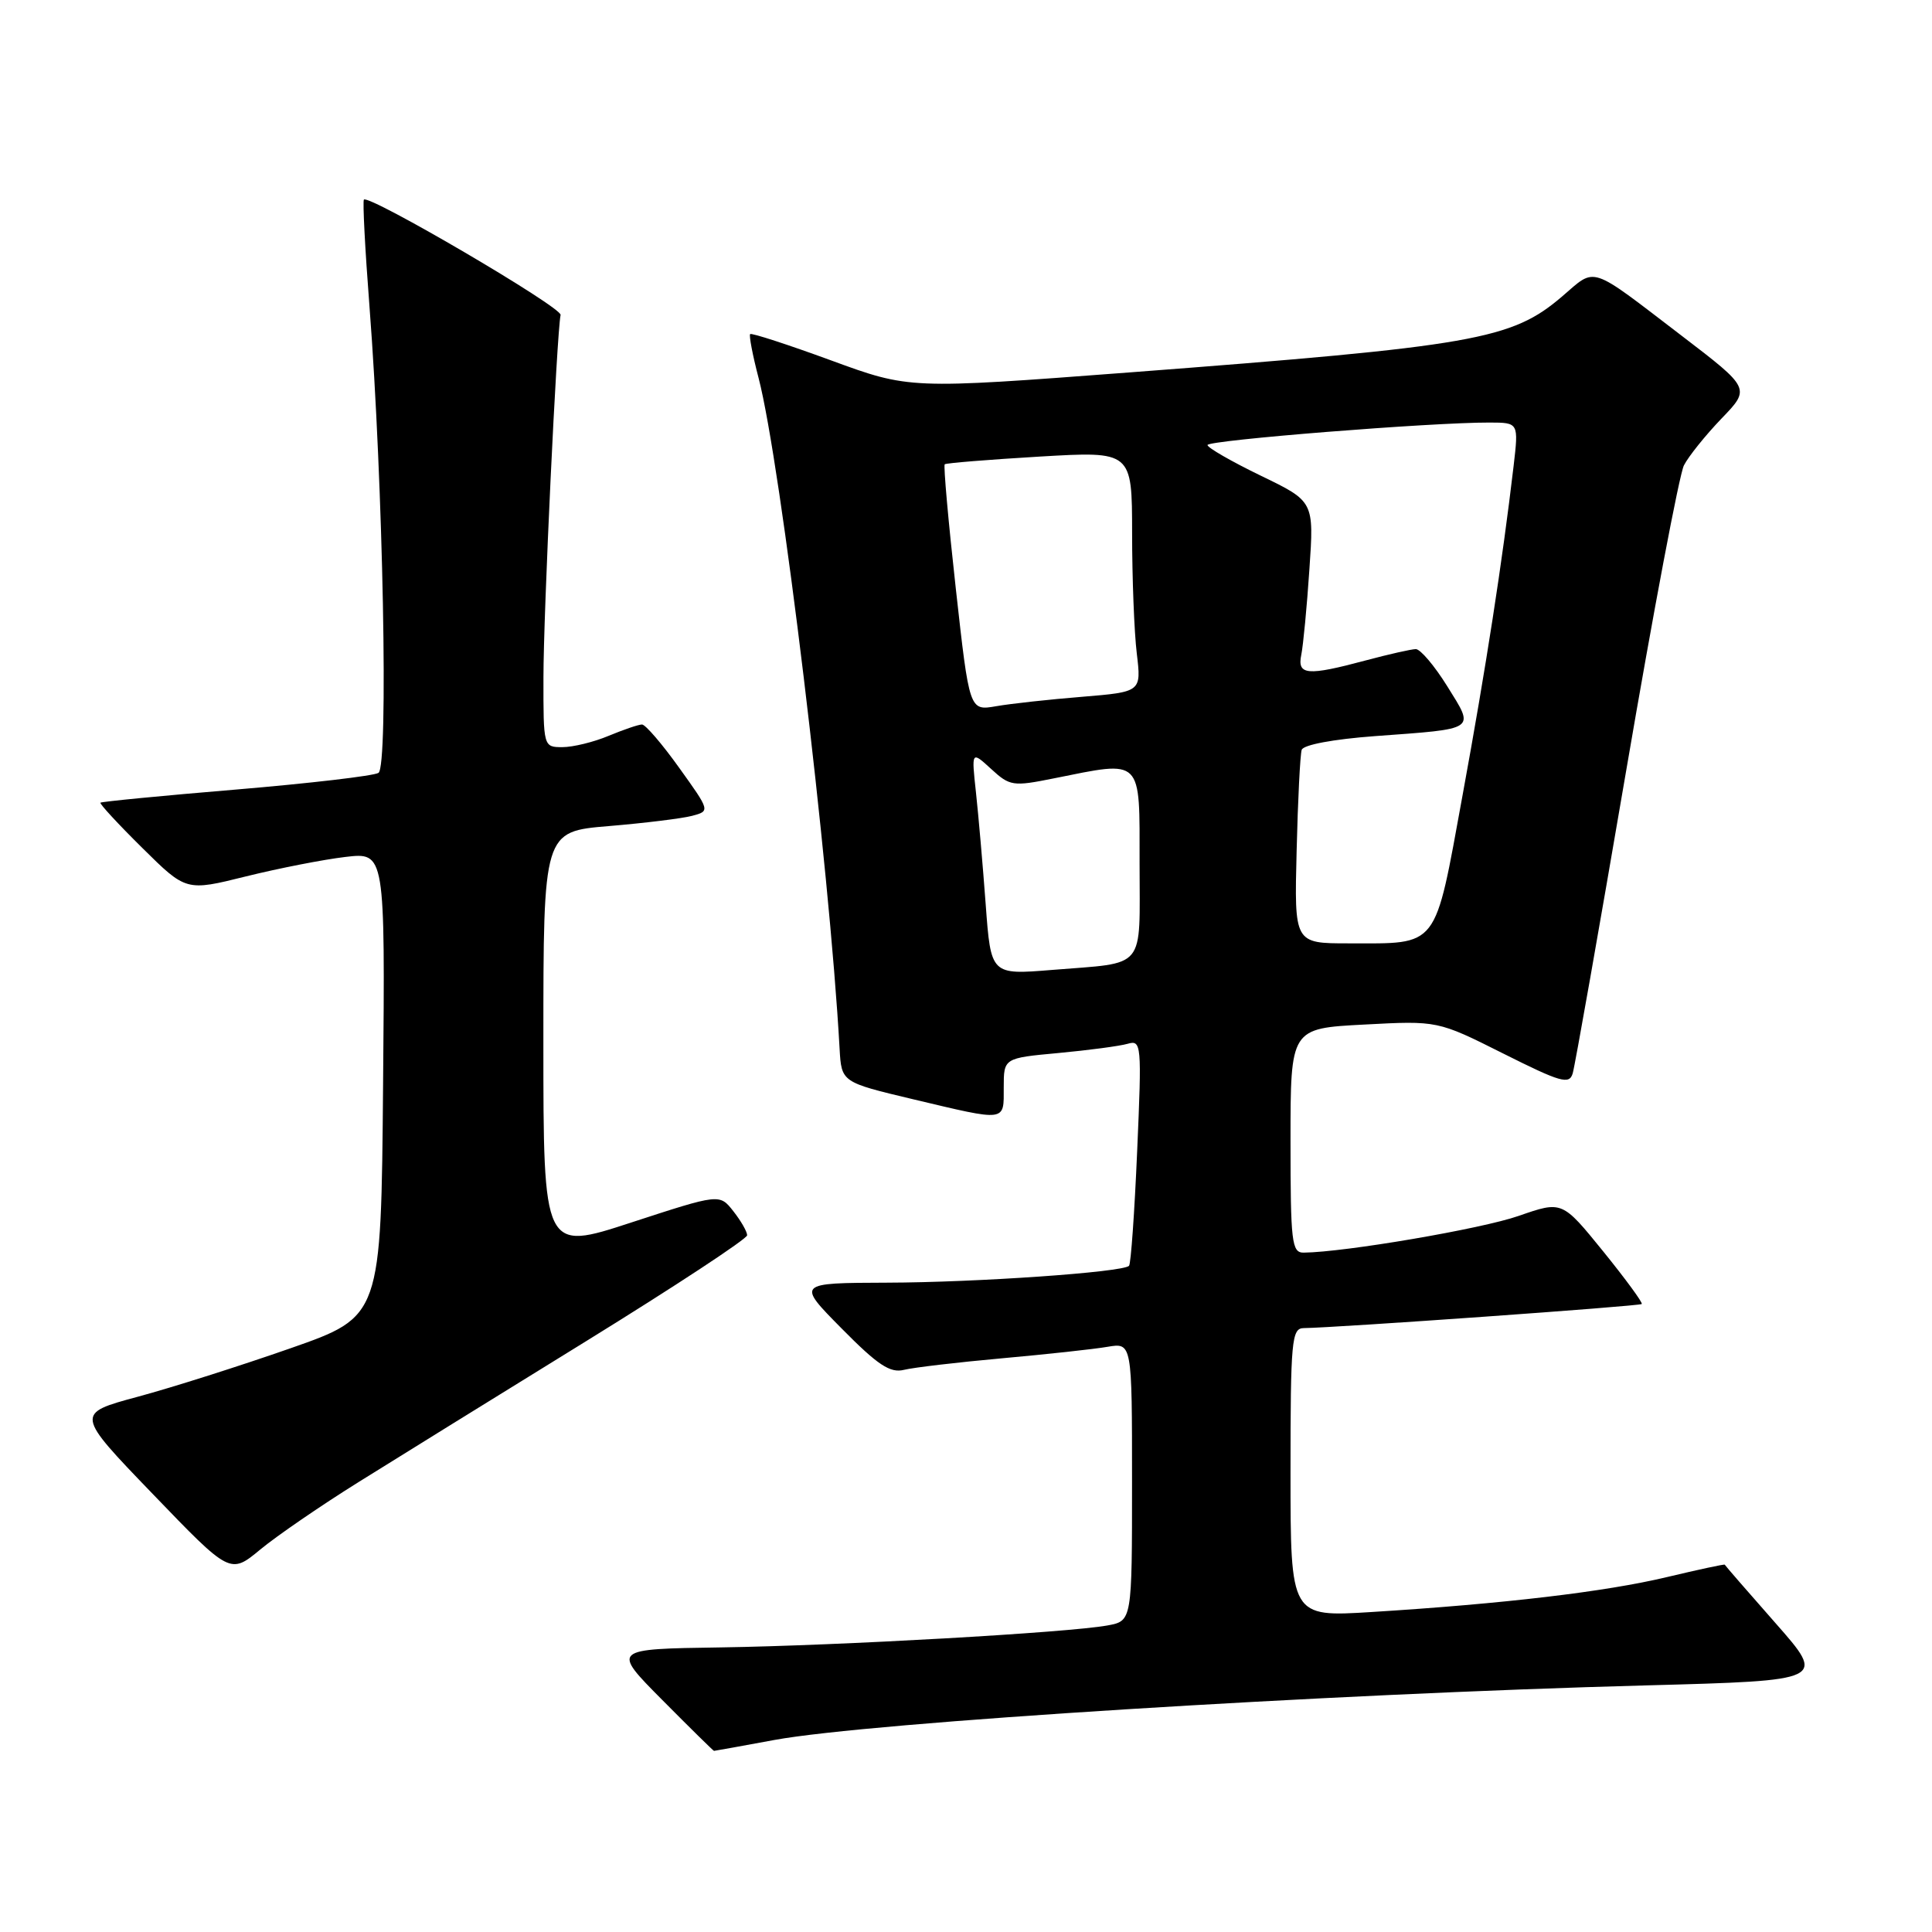 <?xml version="1.0" encoding="UTF-8" standalone="no"?>
<!DOCTYPE svg PUBLIC "-//W3C//DTD SVG 1.1//EN" "http://www.w3.org/Graphics/SVG/1.1/DTD/svg11.dtd" >
<svg xmlns="http://www.w3.org/2000/svg" xmlns:xlink="http://www.w3.org/1999/xlink" version="1.1" viewBox="0 0 256 256">
 <g >
 <path fill="currentColor"
d=" M 102.64 230.55 C 115.21 228.24 175.74 224.45 218.23 223.32 C 241.96 222.68 241.96 222.68 235.28 215.09 C 231.60 210.92 228.57 207.42 228.54 207.33 C 228.51 207.23 225.05 207.98 220.84 208.98 C 212.70 210.92 199.26 212.51 181.75 213.60 C 171.00 214.27 171.00 214.27 171.00 195.14 C 171.00 177.59 171.15 176.00 172.75 175.98 C 177.09 175.93 217.26 173.07 217.54 172.79 C 217.71 172.63 215.40 169.48 212.42 165.80 C 206.99 159.11 206.99 159.11 201.24 161.11 C 196.33 162.83 178.22 165.92 172.75 165.98 C 171.16 166.00 171.00 164.63 171.00 151.14 C 171.00 136.27 171.00 136.27 180.75 135.76 C 190.50 135.24 190.50 135.24 199.19 139.60 C 206.81 143.42 207.94 143.75 208.39 142.23 C 208.68 141.28 211.86 123.25 215.47 102.16 C 219.07 81.08 222.52 62.85 223.13 61.66 C 223.74 60.47 225.97 57.69 228.09 55.48 C 231.96 51.47 231.96 51.47 222.82 44.48 C 210.42 35.00 211.55 35.37 206.99 39.28 C 200.29 45.01 195.46 45.86 149.50 49.36 C 120.50 51.56 120.50 51.56 110.11 47.75 C 104.40 45.66 99.58 44.09 99.40 44.27 C 99.23 44.44 99.72 47.05 100.51 50.06 C 103.46 61.34 109.92 114.79 111.25 138.95 C 111.50 143.40 111.50 143.40 121.00 145.66 C 133.48 148.62 133.00 148.68 133.00 144.10 C 133.00 140.20 133.00 140.20 140.25 139.53 C 144.24 139.16 148.36 138.61 149.41 138.31 C 151.25 137.78 151.30 138.31 150.68 152.53 C 150.33 160.64 149.85 167.49 149.60 167.73 C 148.75 168.58 129.40 169.93 117.53 169.96 C 105.56 170.00 105.56 170.00 111.53 176.04 C 116.32 180.89 117.95 181.97 119.79 181.51 C 121.05 181.20 126.90 180.51 132.79 179.98 C 138.68 179.45 144.96 178.77 146.75 178.46 C 150.00 177.91 150.00 177.91 150.00 196.34 C 150.00 214.78 150.00 214.78 146.75 215.38 C 141.56 216.33 111.25 218.05 95.50 218.29 C 81.05 218.50 81.05 218.50 87.75 225.25 C 91.43 228.96 94.52 232.00 94.61 232.00 C 94.70 232.00 98.32 231.35 102.64 230.55 Z  M 47.50 196.39 C 52.45 193.30 66.06 184.87 77.75 177.66 C 89.44 170.44 99.00 164.15 99.00 163.68 C 99.00 163.20 98.18 161.77 97.17 160.49 C 95.35 158.17 95.35 158.17 83.67 161.98 C 72.00 165.80 72.00 165.80 72.00 137.99 C 72.00 110.18 72.00 110.18 80.67 109.46 C 85.44 109.06 90.41 108.45 91.72 108.10 C 94.10 107.46 94.10 107.46 89.99 101.73 C 87.74 98.58 85.52 96.00 85.07 96.00 C 84.61 96.00 82.63 96.68 80.65 97.50 C 78.68 98.33 75.92 99.00 74.53 99.00 C 72.00 99.00 72.00 98.98 72.01 89.75 C 72.01 81.34 73.77 44.27 74.28 41.73 C 74.49 40.73 48.92 25.75 48.22 26.45 C 48.04 26.63 48.37 33.01 48.96 40.64 C 50.77 64.15 51.49 101.58 50.15 102.41 C 49.51 102.81 41.01 103.80 31.27 104.62 C 21.53 105.43 13.45 106.22 13.31 106.36 C 13.17 106.50 15.66 109.20 18.86 112.36 C 24.66 118.10 24.66 118.10 32.58 116.13 C 36.94 115.05 42.87 113.89 45.76 113.55 C 51.03 112.93 51.03 112.93 50.76 143.69 C 50.50 174.45 50.50 174.45 38.50 178.65 C 31.90 180.96 22.78 183.86 18.24 185.08 C 9.98 187.31 9.98 187.31 20.24 197.96 C 30.50 208.62 30.50 208.62 34.50 205.31 C 36.70 203.49 42.55 199.48 47.50 196.39 Z  M 130.61 119.84 C 130.23 114.70 129.65 108.03 129.32 105.00 C 128.72 99.50 128.72 99.50 131.33 101.89 C 133.81 104.17 134.22 104.23 139.63 103.14 C 151.51 100.76 151.00 100.25 151.00 114.43 C 151.00 128.74 152.03 127.49 139.40 128.52 C 131.30 129.18 131.30 129.18 130.61 119.84 Z  M 171.81 112.75 C 171.97 106.01 172.28 99.99 172.48 99.36 C 172.70 98.69 176.66 97.95 182.18 97.54 C 195.81 96.54 195.42 96.81 191.78 90.95 C 190.09 88.23 188.21 86.01 187.60 86.01 C 187.00 86.02 184.03 86.69 181.00 87.50 C 173.20 89.59 171.86 89.48 172.43 86.75 C 172.68 85.51 173.17 80.44 173.50 75.47 C 174.12 66.44 174.12 66.44 167.06 63.03 C 163.18 61.15 160.00 59.32 160.00 58.97 C 160.00 58.33 189.76 55.96 197.37 55.99 C 201.23 56.00 201.23 56.00 200.56 61.75 C 199.06 74.50 196.91 88.39 193.80 105.36 C 190.04 125.92 190.75 125.00 178.68 125.00 C 171.50 125.00 171.50 125.00 171.81 112.75 Z  M 126.65 78.00 C 125.66 69.10 125.00 61.68 125.18 61.52 C 125.35 61.36 131.01 60.90 137.75 60.50 C 150.00 59.78 150.00 59.78 150.01 70.64 C 150.01 76.61 150.29 83.79 150.63 86.59 C 151.24 91.68 151.24 91.68 143.37 92.33 C 139.04 92.68 133.91 93.24 131.98 93.58 C 128.45 94.19 128.45 94.19 126.65 78.00 Z "/>
</g>
</svg>